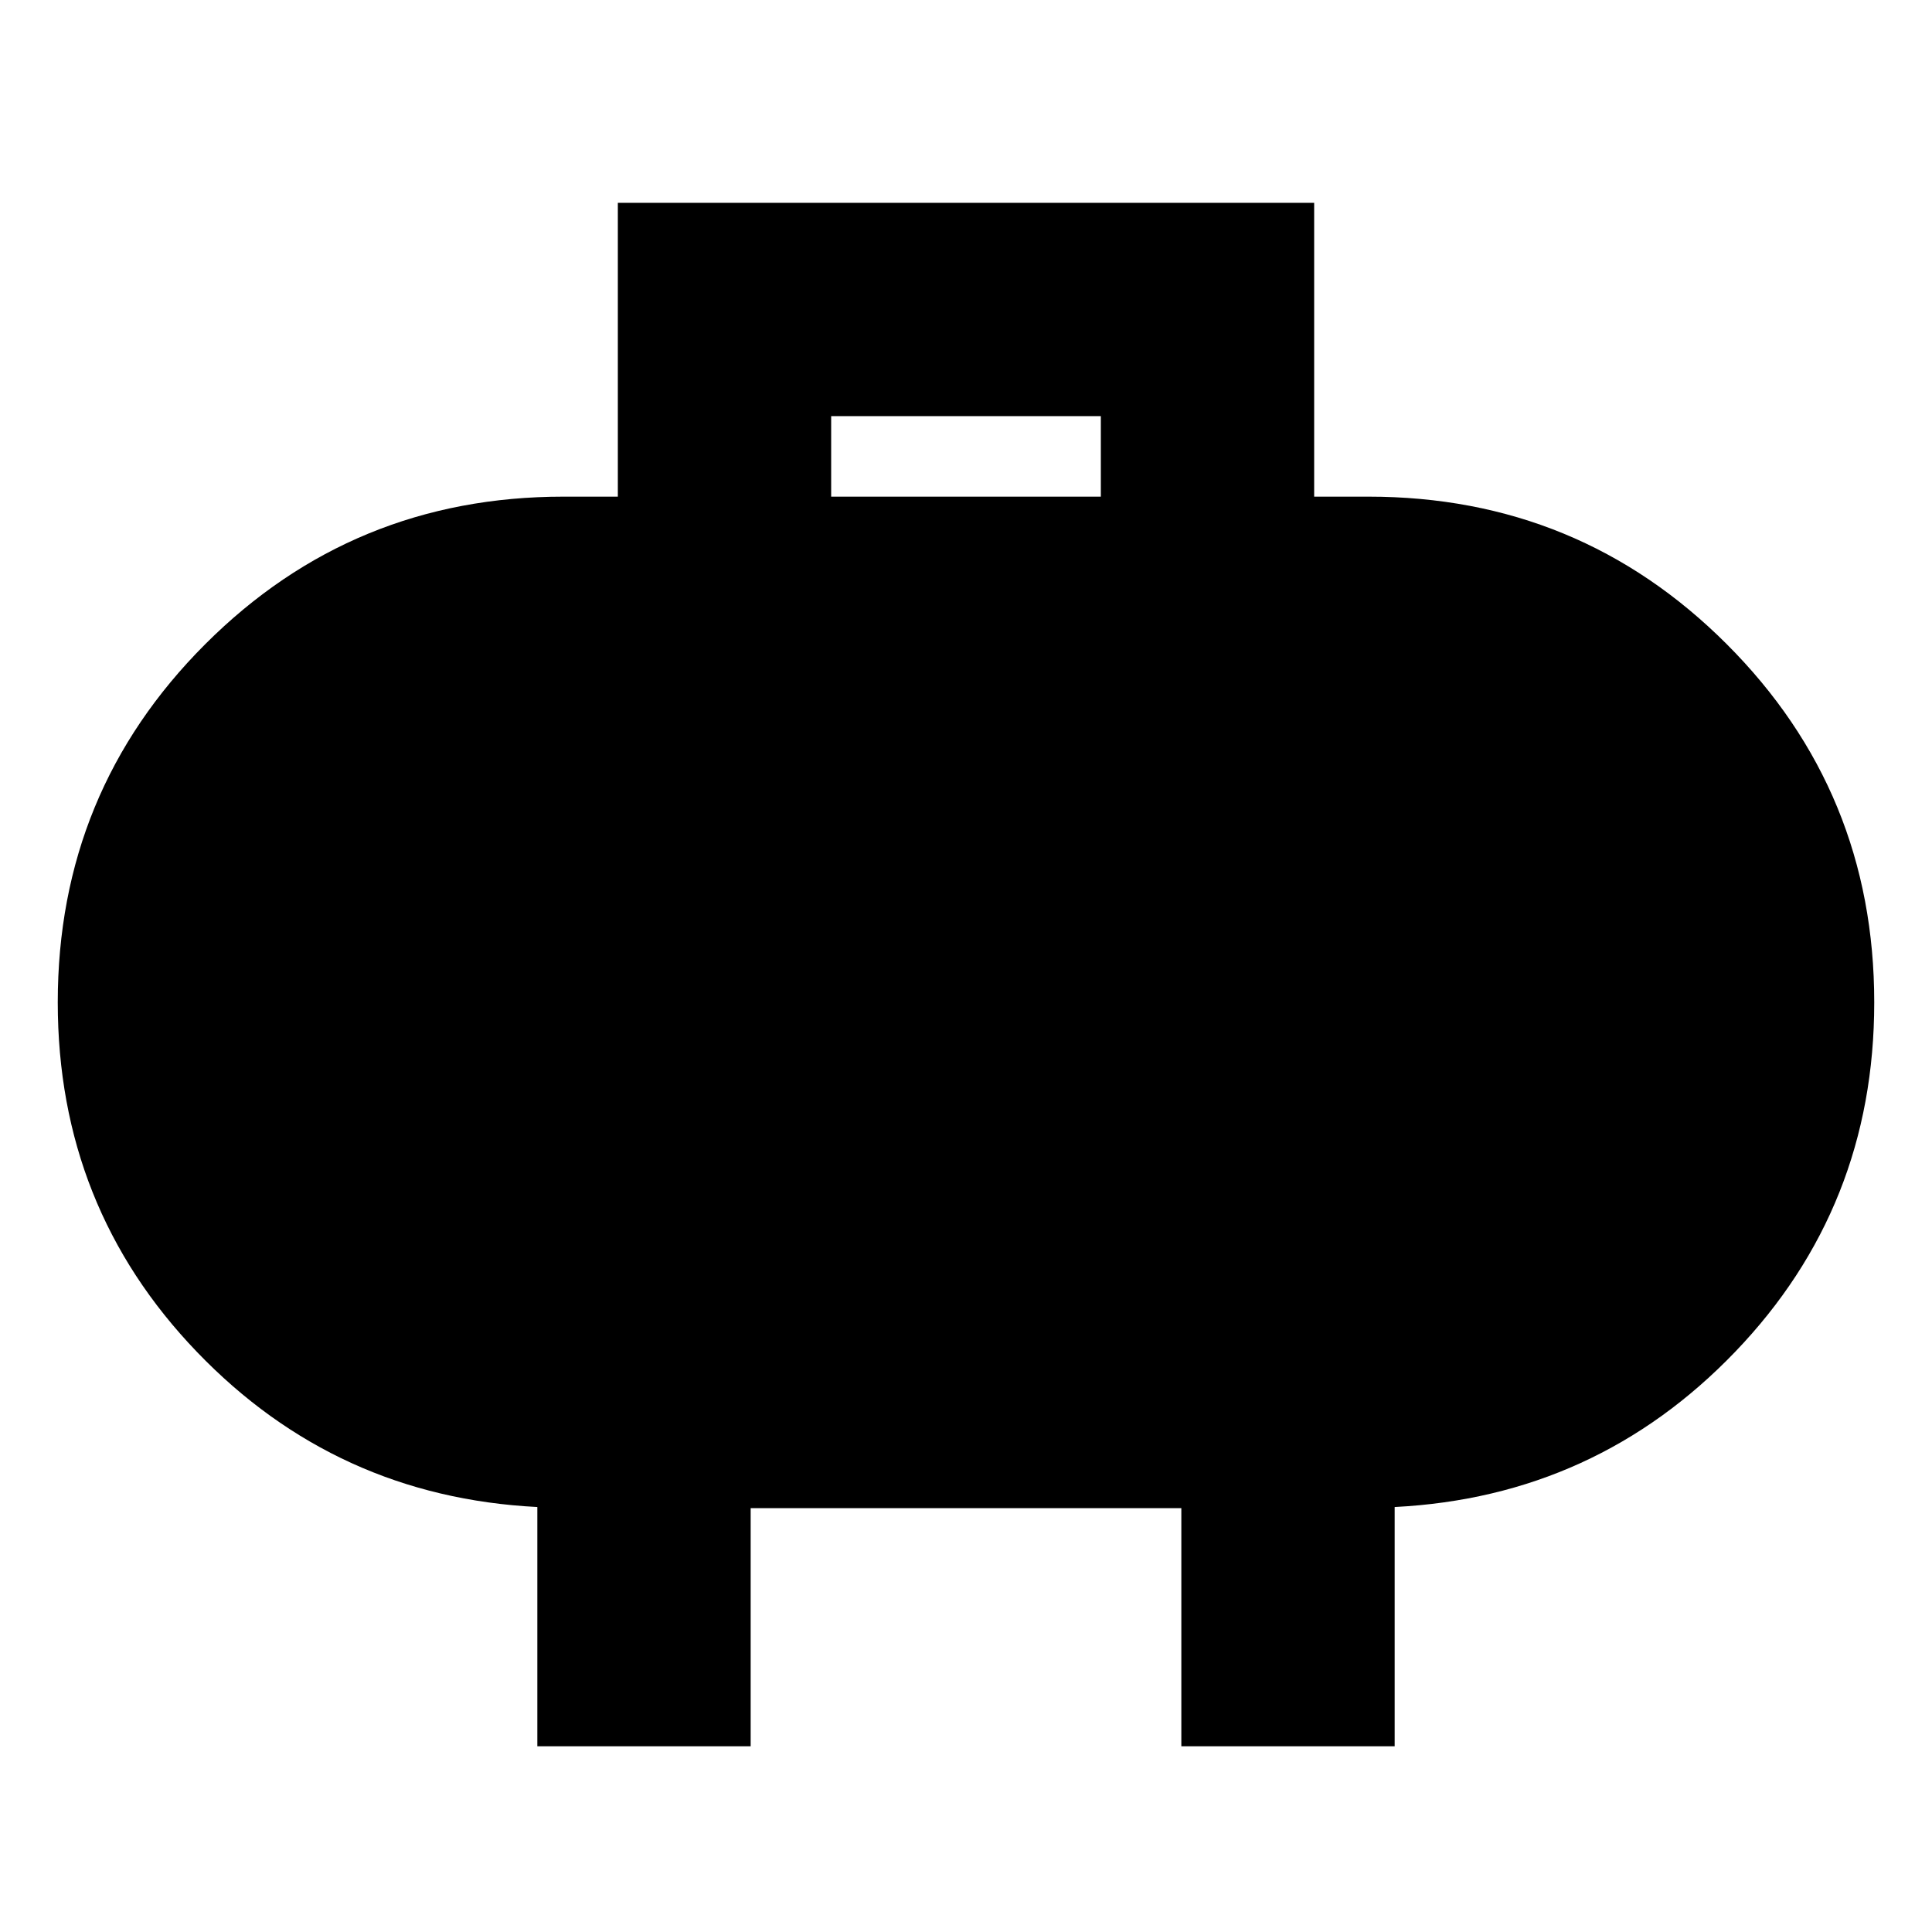 <svg xmlns="http://www.w3.org/2000/svg" height="24" viewBox="0 -960 960 960" width="24"><path d="M413-713.22h134v-40H413v40ZM267-92.3v-118.87q-100-5.09-169.15-77.07Q28.7-360.22 28.7-461.91q0-104.71 73.29-178.01 73.3-73.3 178.01-73.3h27v-146h346v146h27q104.71 0 178.01 73.3 73.29 73.3 73.29 178.01 0 101.69-69.15 173.67Q793-216.26 693-211.17V-92.3H587v-118.31H373V-92.3H267Z"/></svg>